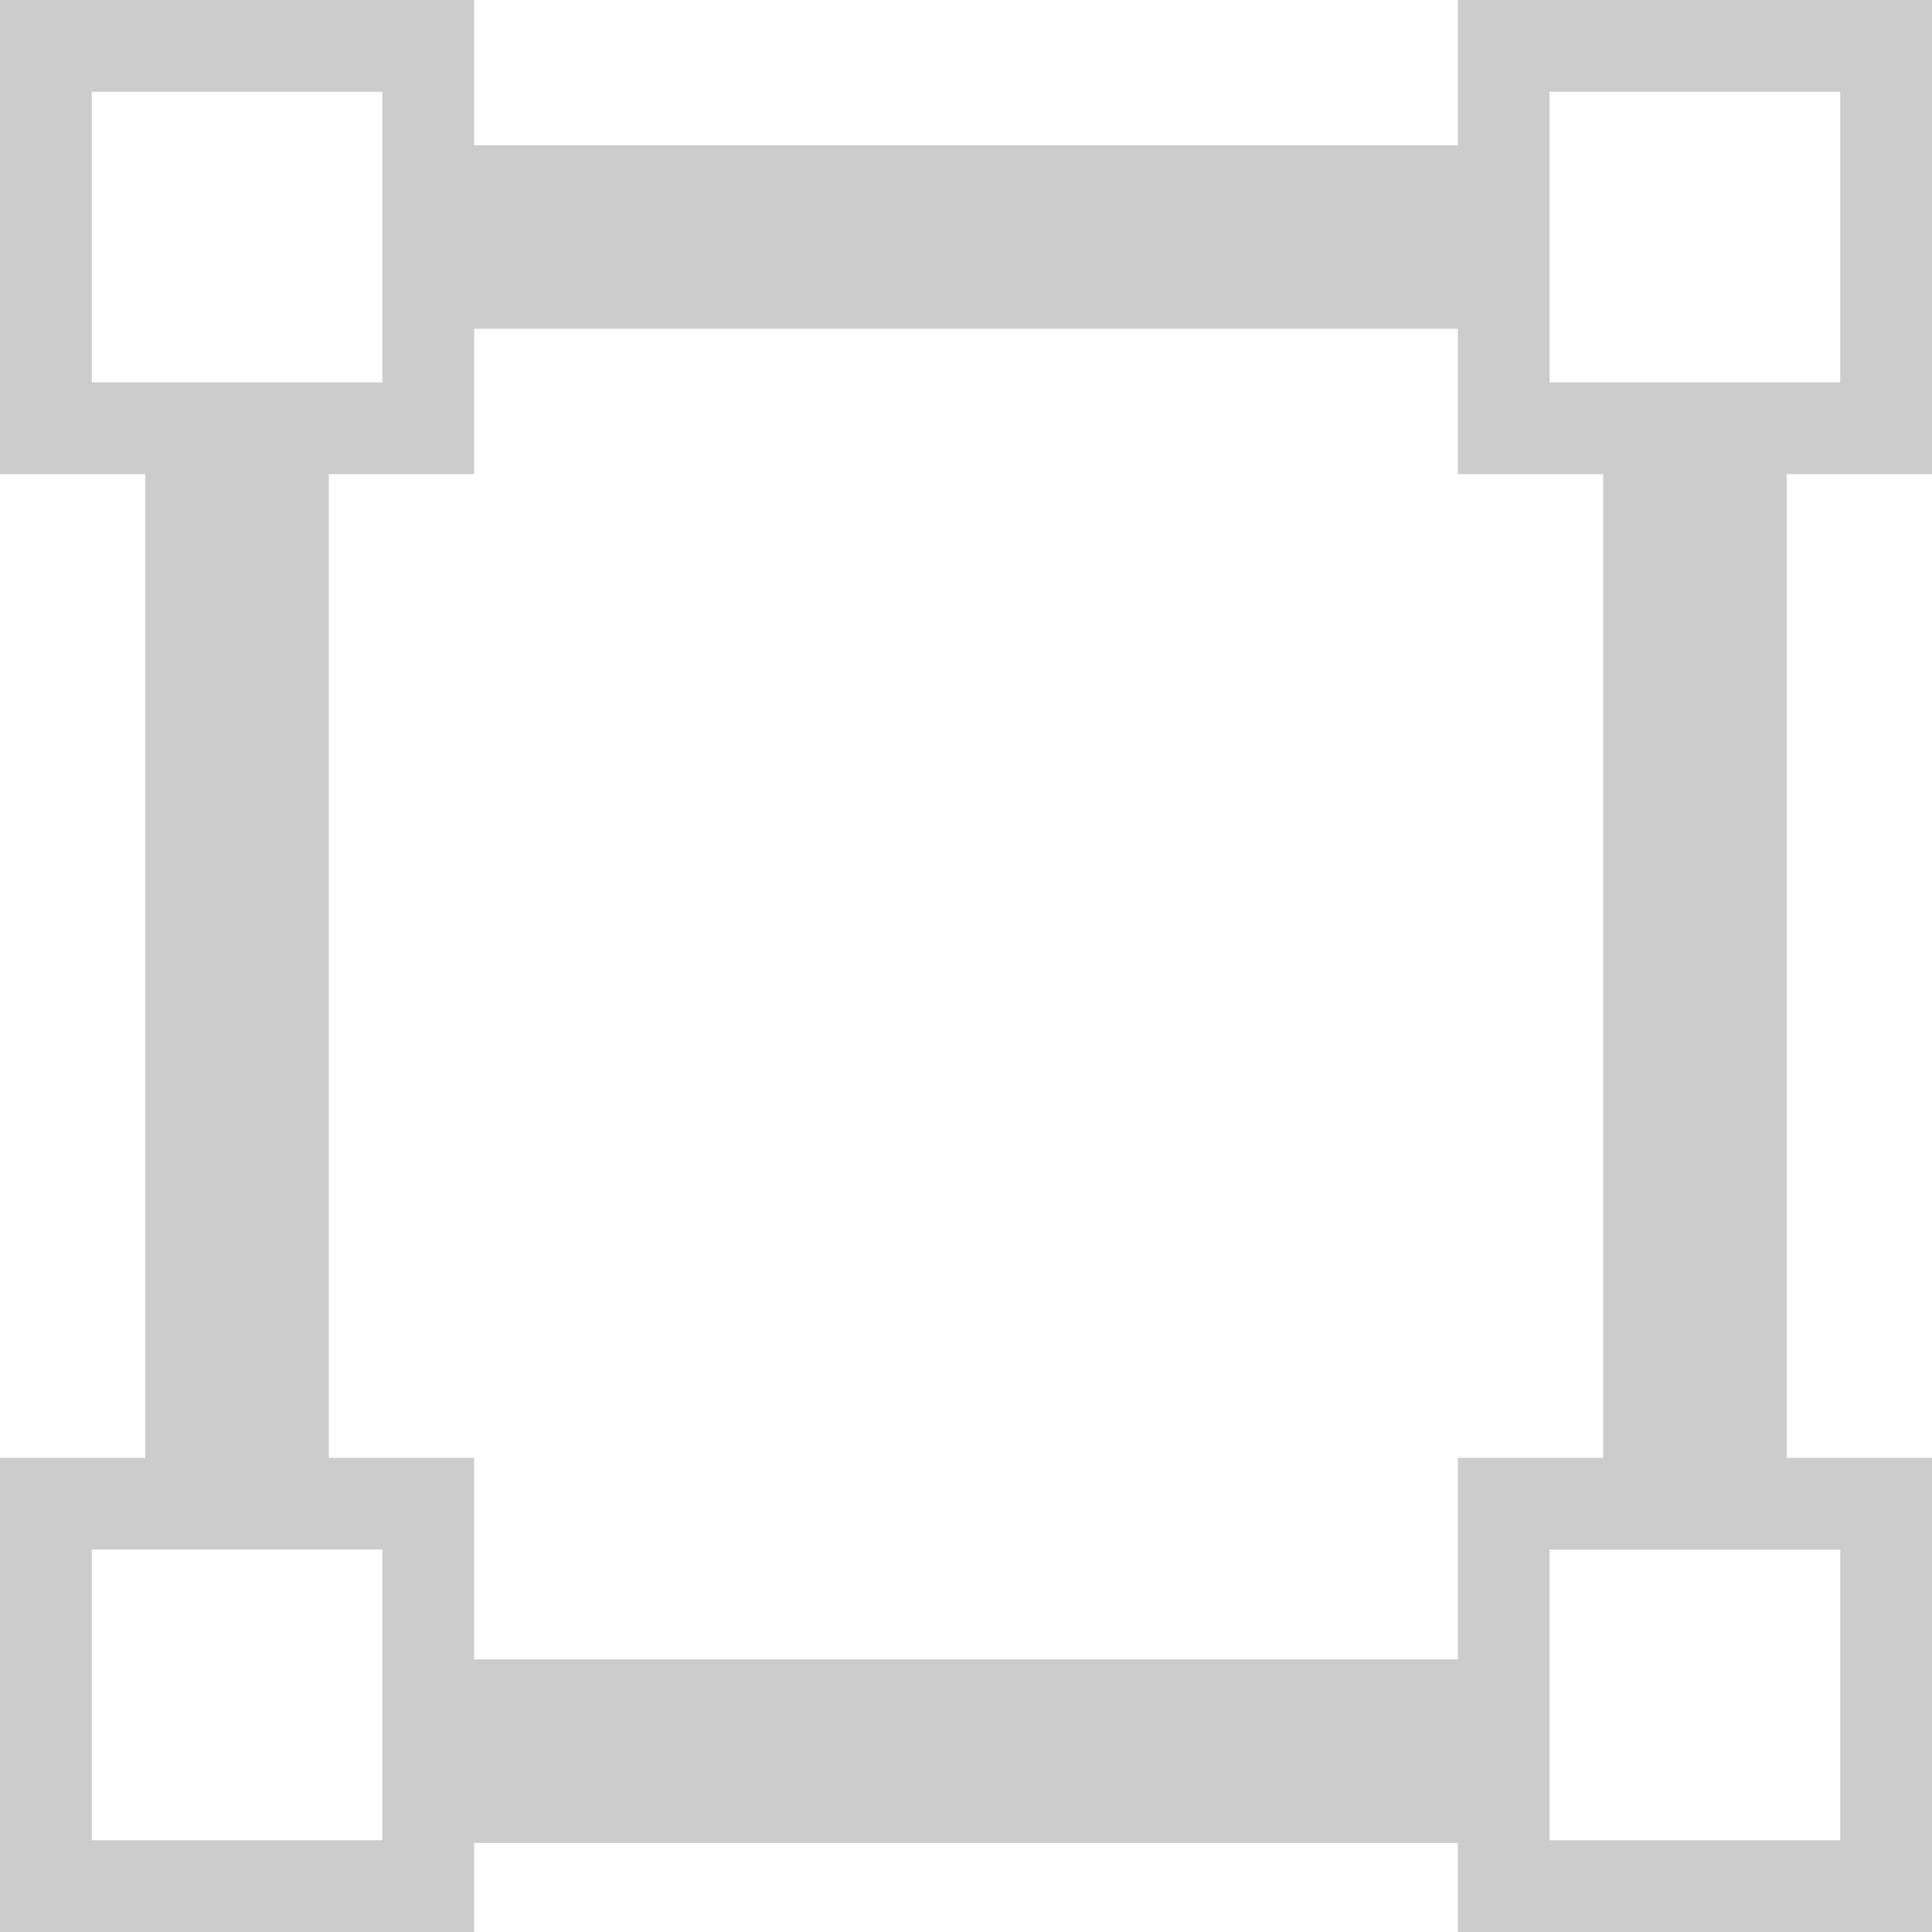 <svg version="1.1" baseProfile="tiny" xmlns="http://www.w3.org/2000/svg" x="0" y="0" viewBox="0 0 252.645 252.644" overflow="inherit" xml:space="preserve"><g fill="none" stroke="#CCCCCC" stroke-width="12" stroke-miterlimit="10"><rect x="6" y="6" width="50" height="50"/><rect x="196.645" y="6" width="50" height="50"/></g><g fill="none" stroke="#CCCCCC" stroke-width="12" stroke-miterlimit="10"><rect x="6" y="196.644" width="50" height="50"/><rect x="196.645" y="196.645" width="50" height="49.999"/></g><line fill="none" stroke="#CCCCCC" stroke-width="24" stroke-miterlimit="10" x1="56" y1="31" x2="196.645" y2="31"/><line fill="none" stroke="#CCCCCC" stroke-width="24" stroke-miterlimit="10" x1="56" y1="229" x2="196.645" y2="229"/><line fill="none" stroke="#CCCCCC" stroke-width="24" stroke-miterlimit="10" x1="221.645" y1="196.644" x2="221.645" y2="56"/><line fill="none" stroke="#CCCCCC" stroke-width="24" stroke-miterlimit="10" x1="31" y1="196.644" x2="31" y2="56"/></svg>

